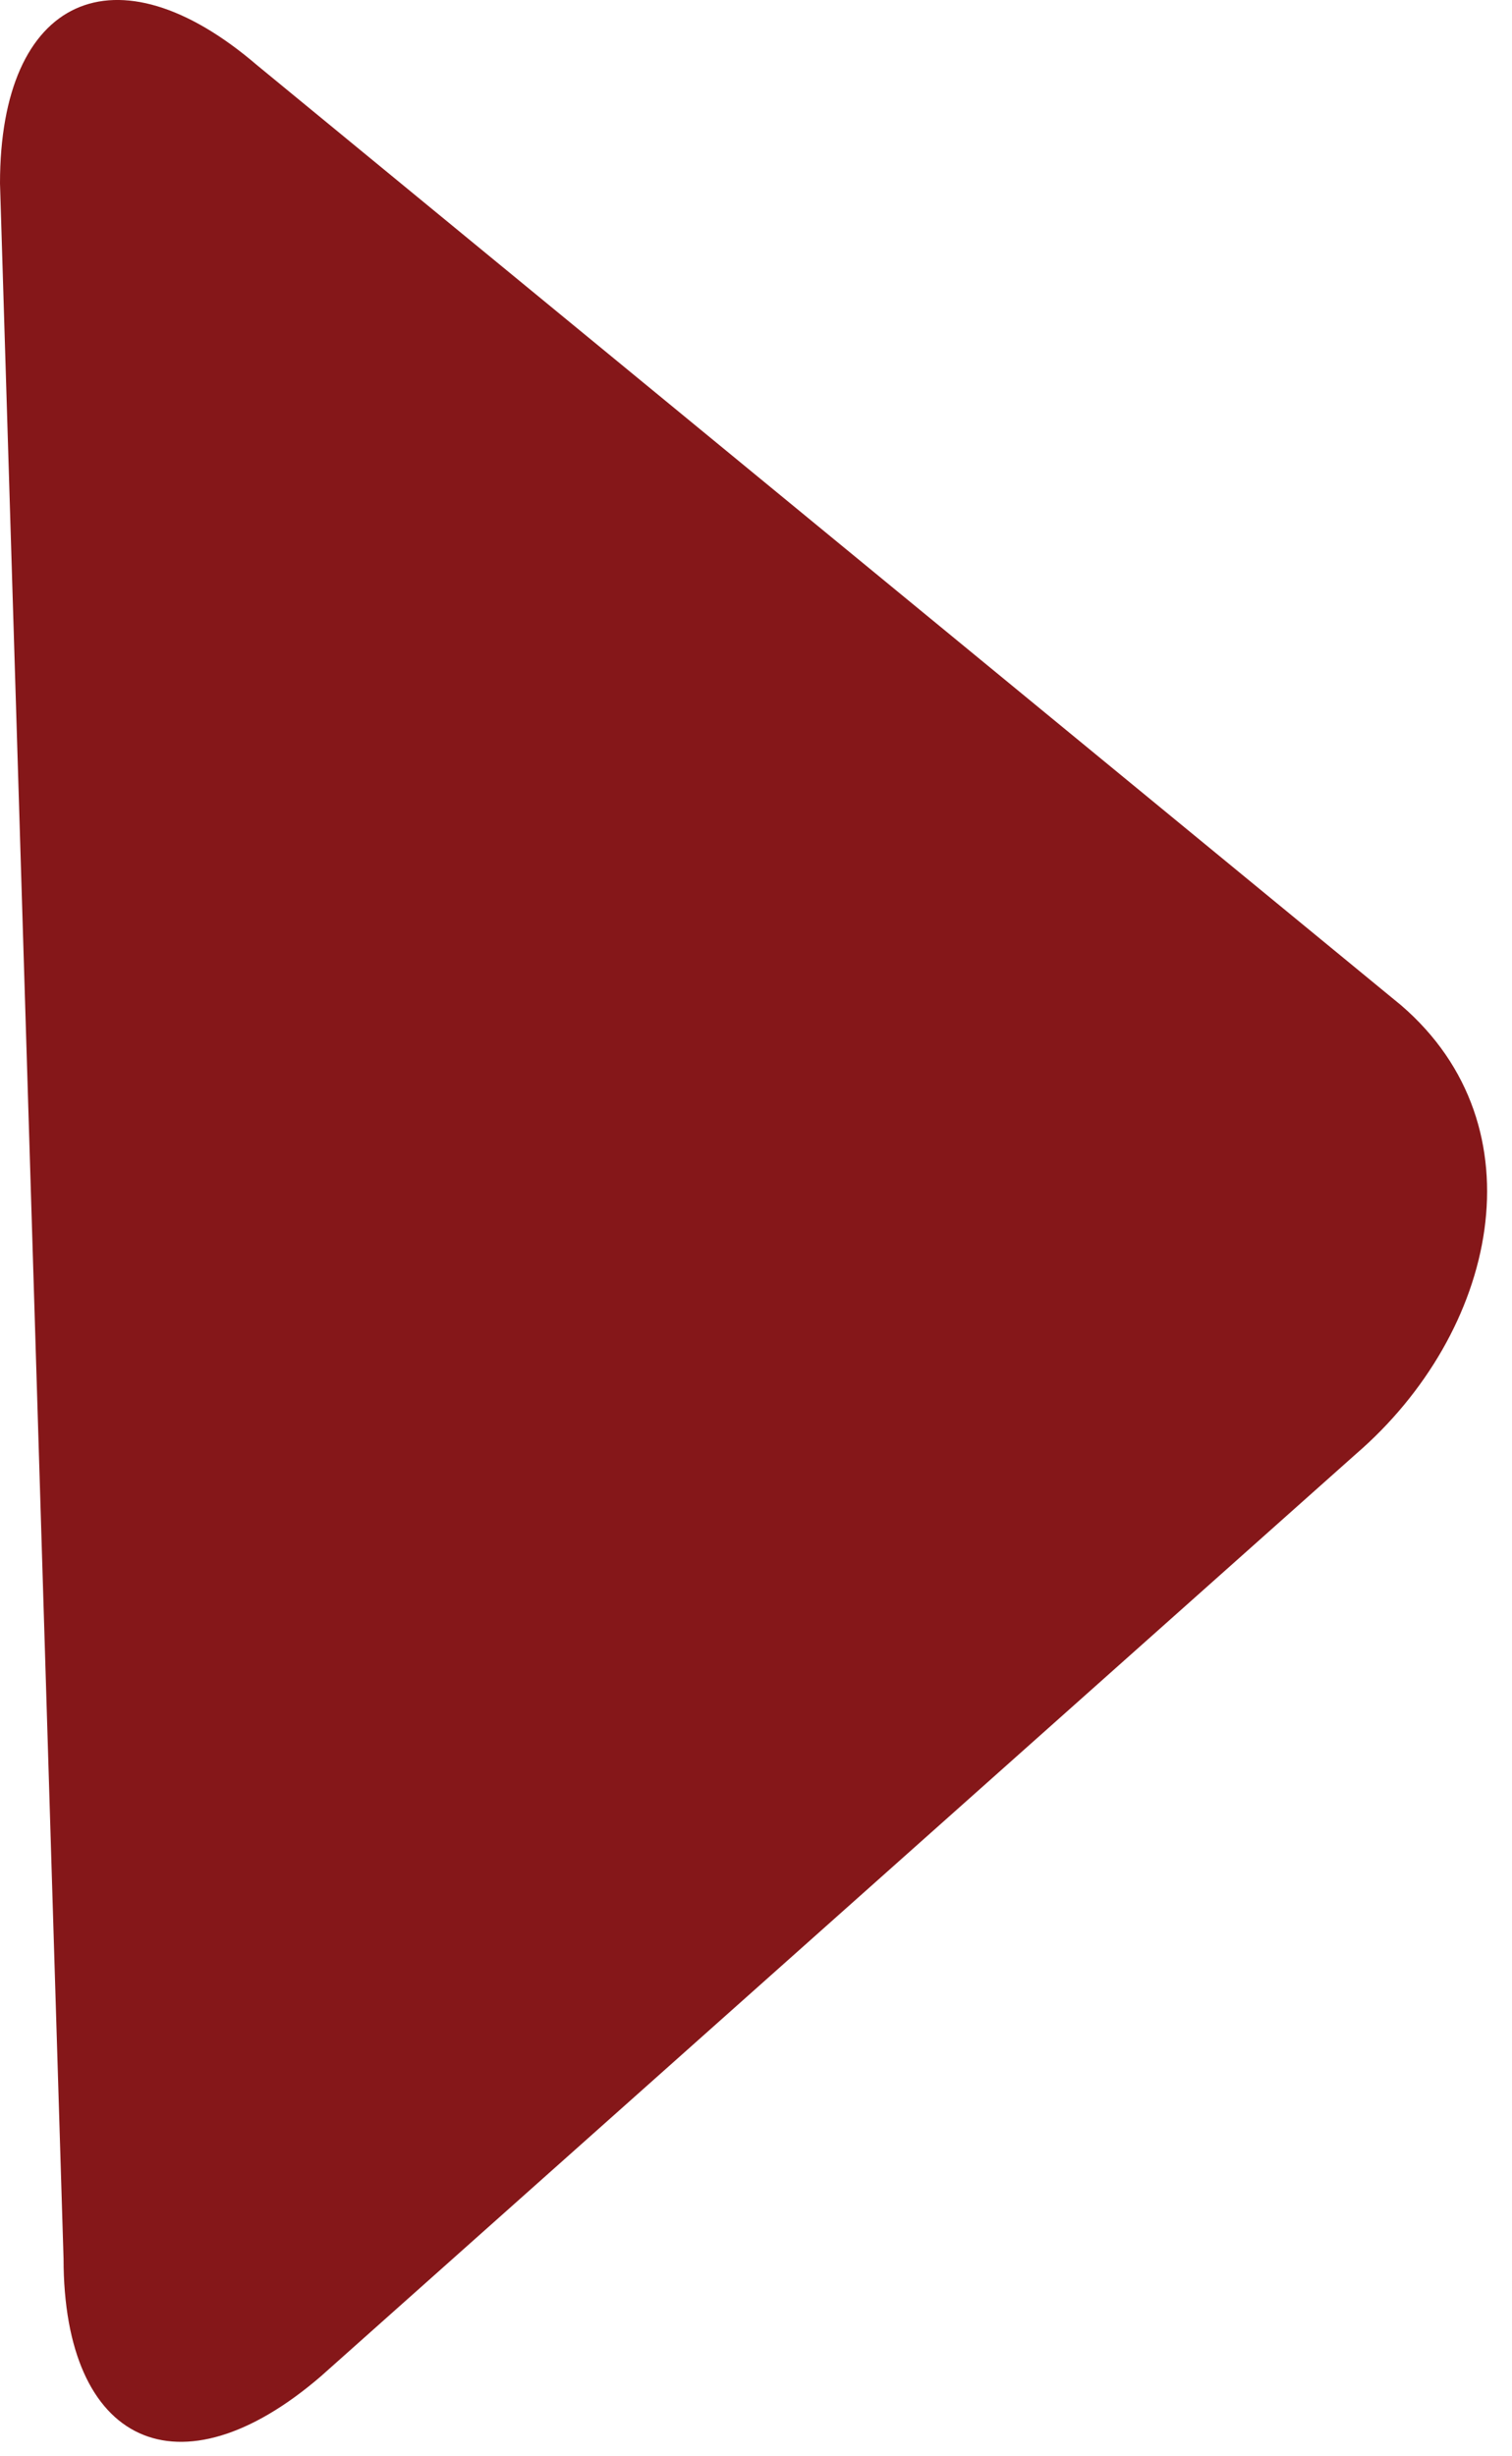 <?xml version="1.0" encoding="utf-8"?>
<!-- Generator: Adobe Illustrator 15.0.0, SVG Export Plug-In . SVG Version: 6.00 Build 0)  -->
<!DOCTYPE svg PUBLIC "-//W3C//DTD SVG 1.0//EN" "http://www.w3.org/TR/2001/REC-SVG-20010904/DTD/svg10.dtd">
<svg version="1.0" id="Layer_1" xmlns="http://www.w3.org/2000/svg" xmlns:xlink="http://www.w3.org/1999/xlink" x="0px" y="0px"
	 width="8.542px" height="13.875px" viewBox="0 0 8.542 13.875" enable-background="new 0 0 8.542 13.875" xml:space="preserve">
<path fill="#851719" d="M7.916,5.68C8.714,6.367,8.457,7.527,7.66,8.215l-5.848,5.211c-0.799,0.688-1.453,0.387-1.453-0.666L0,1.036
	c0-1.054,0.653-1.354,1.453-0.667L7.916,5.68z"/>
</svg>
